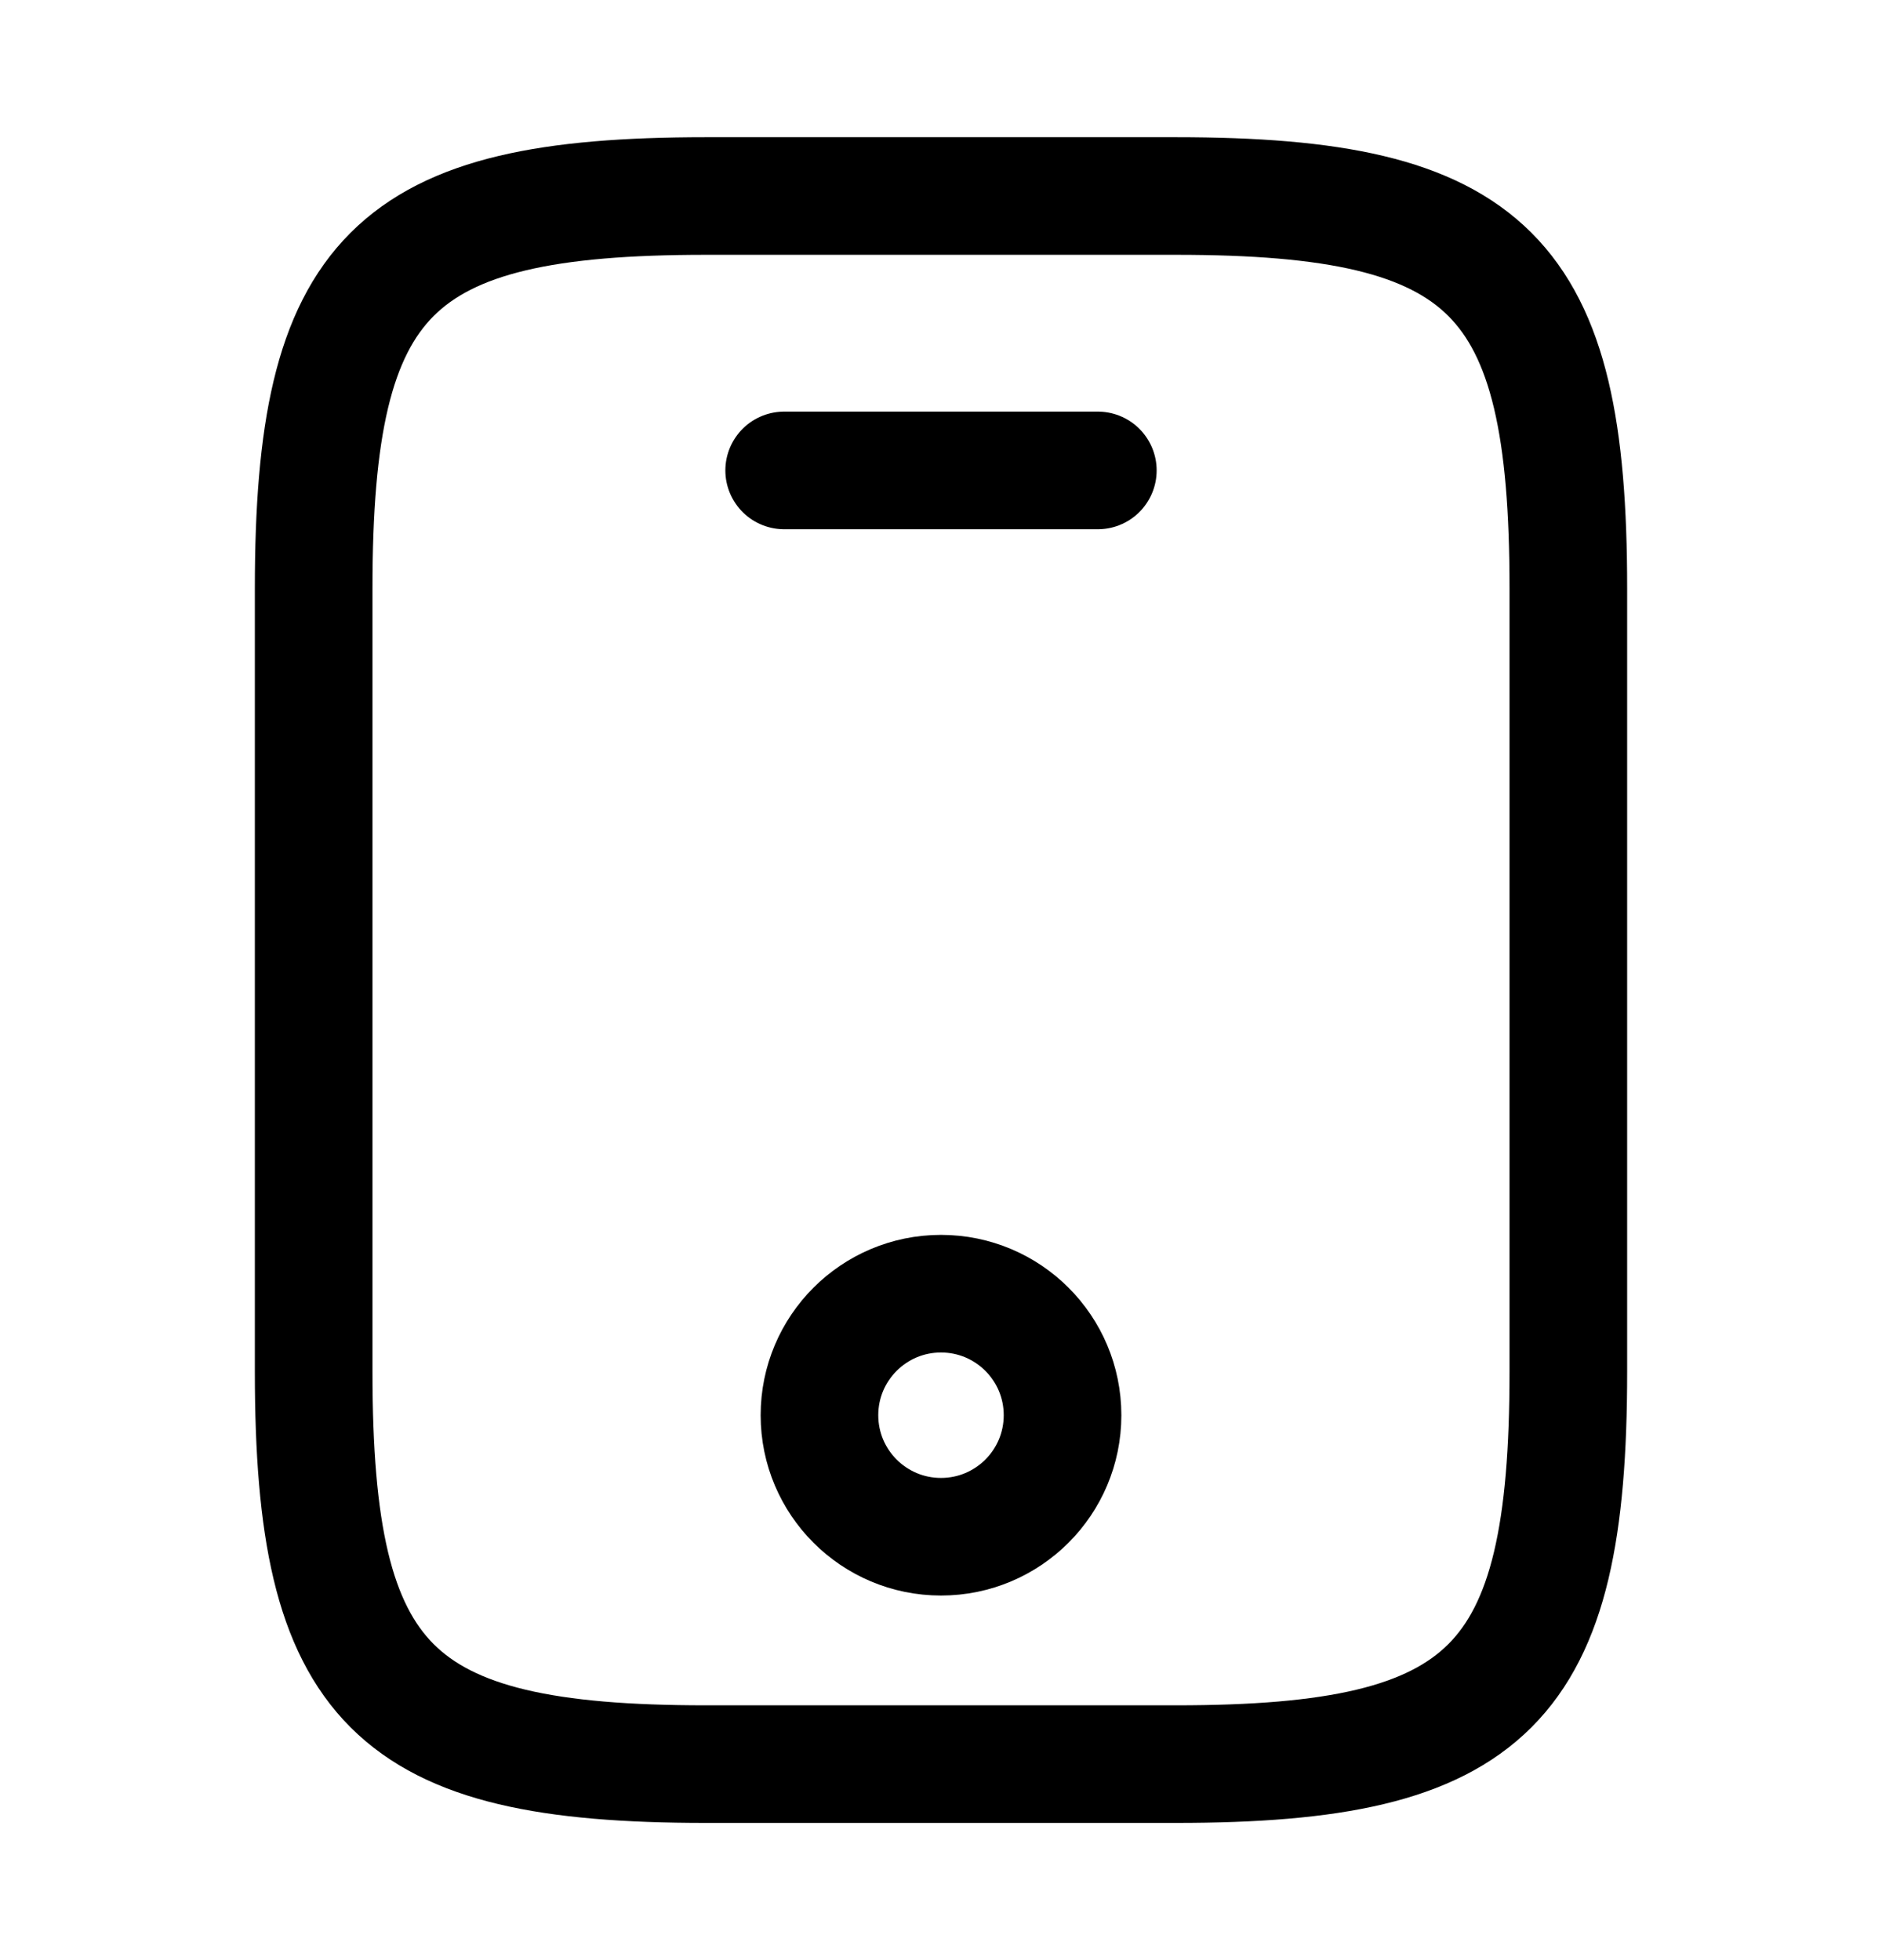 <svg width="24" height="25" viewBox="0 0 24 25" fill="none" xmlns="http://www.w3.org/2000/svg">
<path d="M20 7.5V17.5C20 21.5 19 22.5 15 22.5H9C5 22.5 4 21.5 4 17.5V7.5C4 3.5 5 2.5 9 2.5H15C19 2.5 20 3.5 20 7.5Z" stroke="black" stroke-width="1.5" stroke-linecap="round" stroke-linejoin="round"/>
<path d="M14 6H10" stroke="black" stroke-width="1.5" stroke-linecap="round" stroke-linejoin="round"/>
<path d="M12 19.6C12.856 19.6 13.55 18.906 13.55 18.05C13.55 17.194 12.856 16.5 12 16.5C11.144 16.5 10.45 17.194 10.45 18.05C10.45 18.906 11.144 19.6 12 19.6Z" stroke="black" stroke-width="1.5" stroke-linecap="round" stroke-linejoin="round"/>
</svg>
